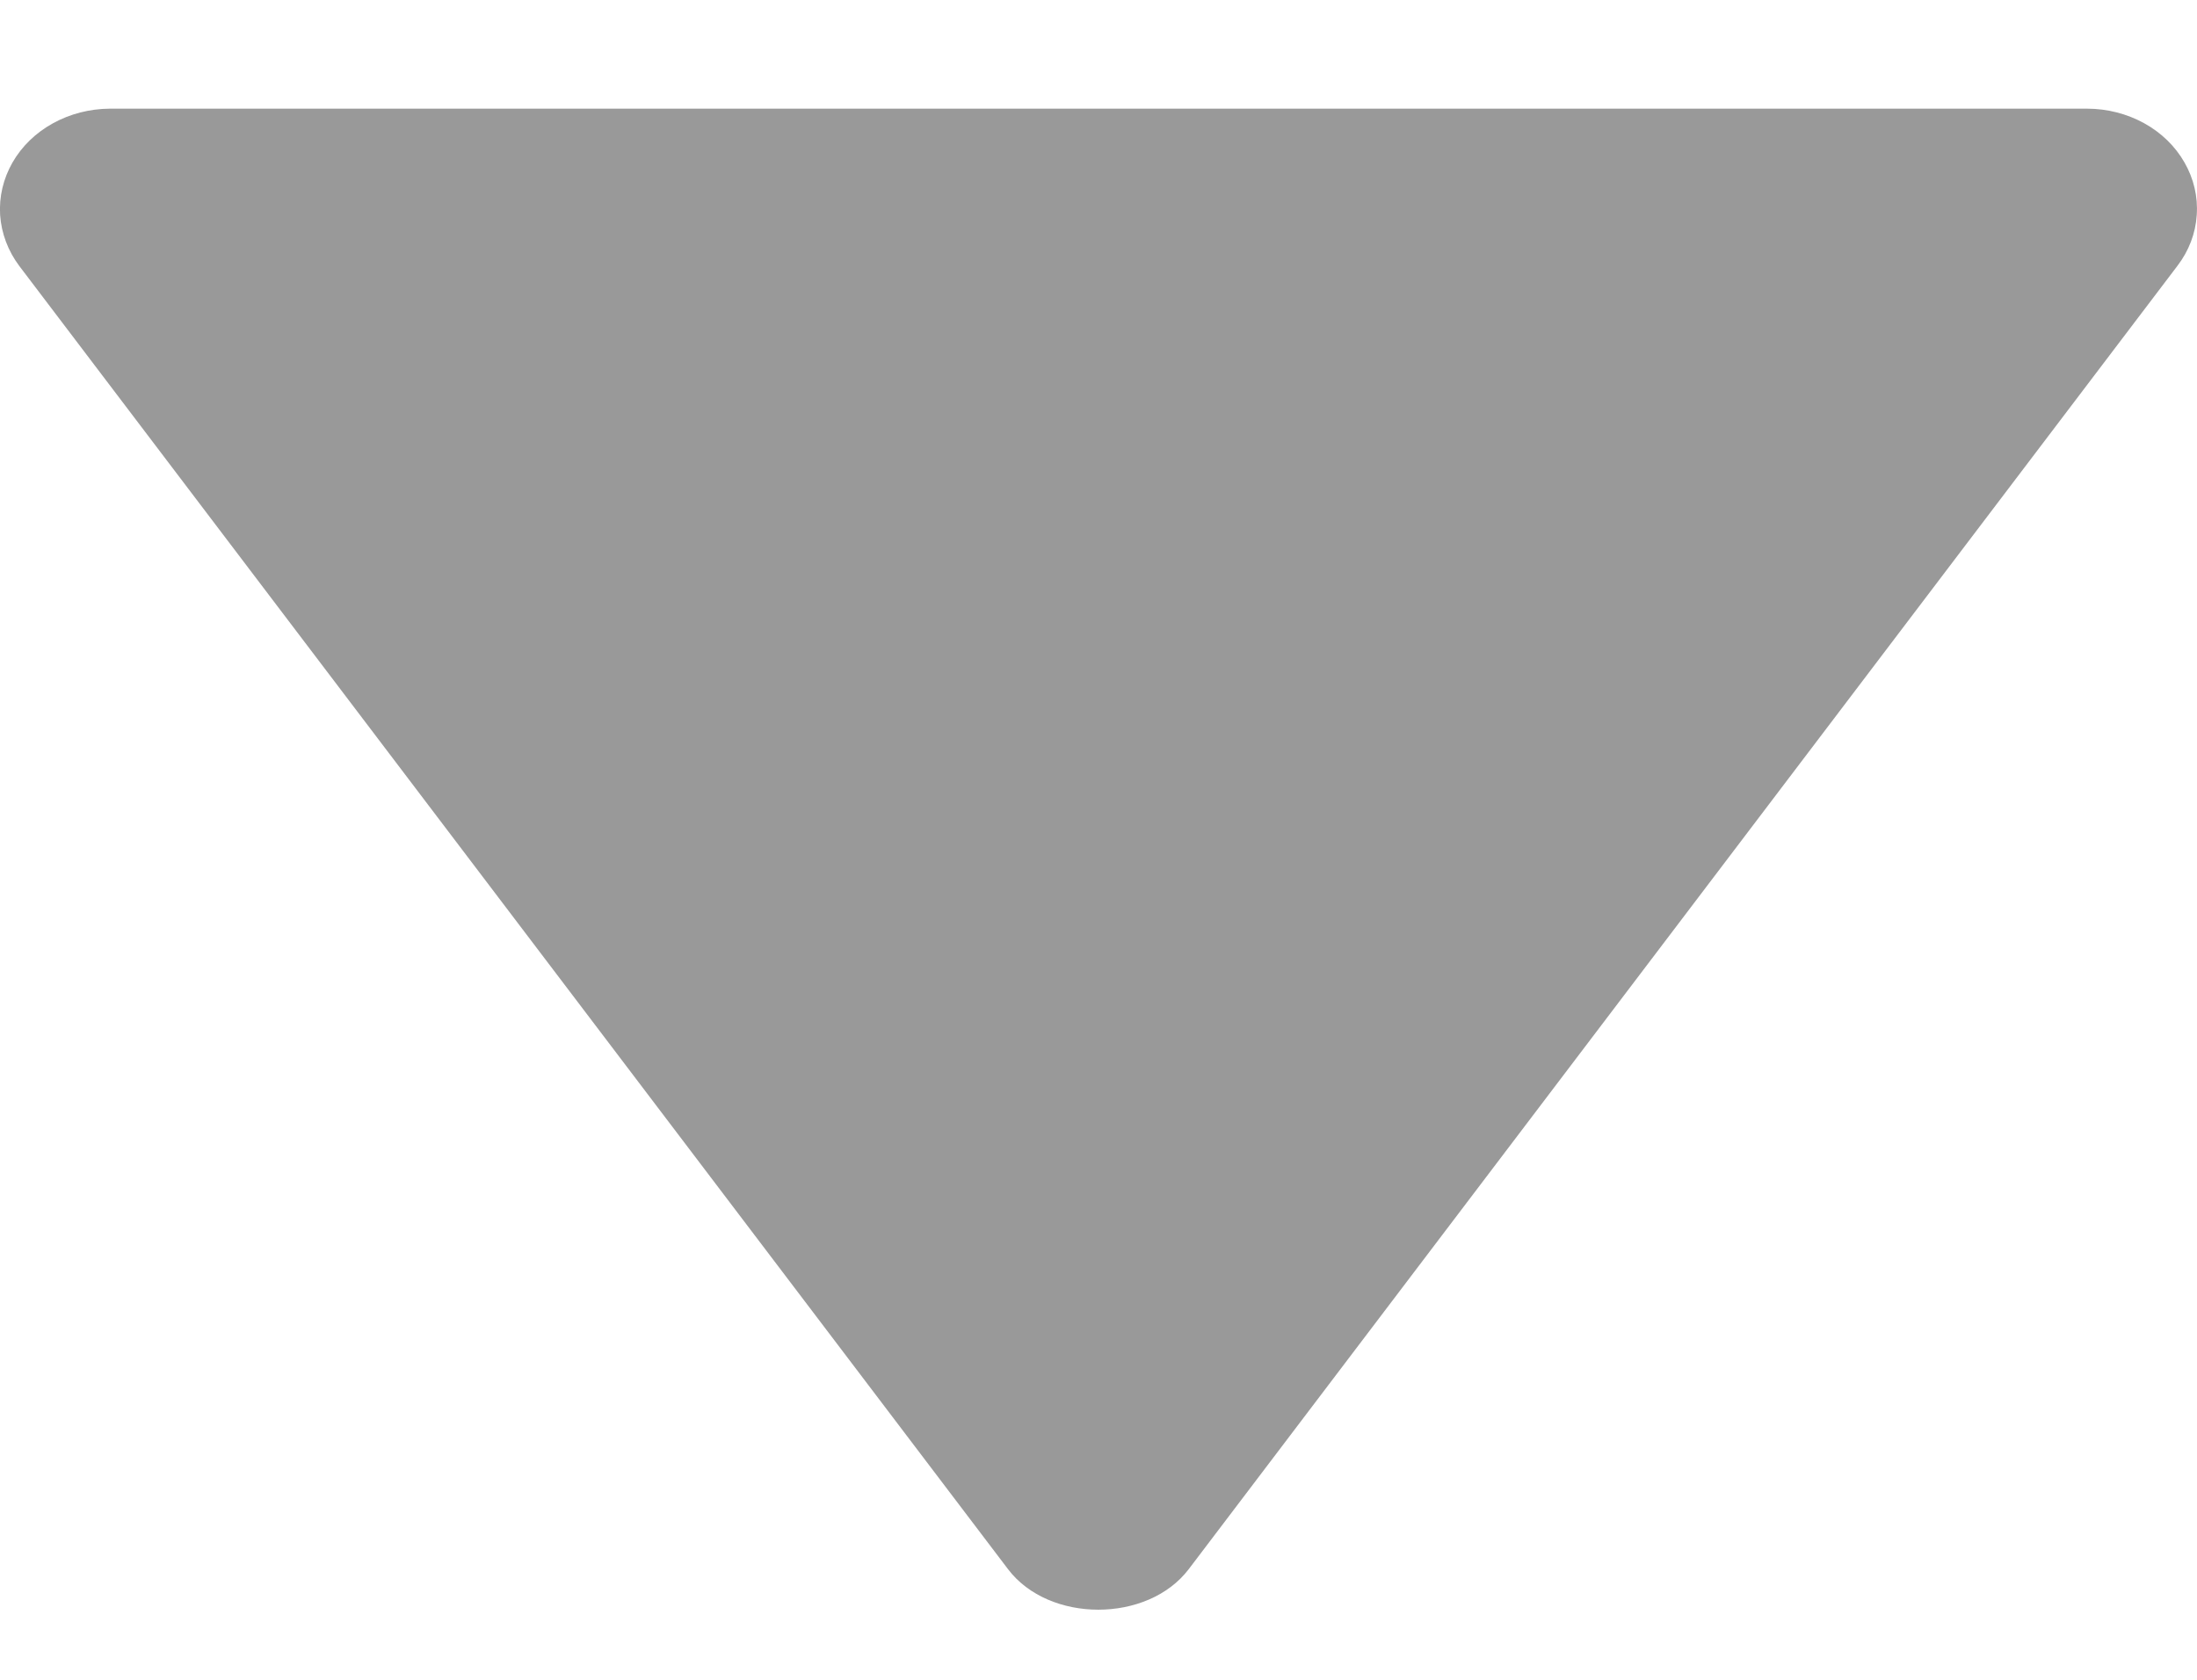 <svg width="17" height="13" viewBox="0 0 17 13" fill="none" xmlns="http://www.w3.org/2000/svg">
<path d="M16.149 0.841L0.849 0.841C0.694 0.842 0.542 0.881 0.41 0.954C0.277 1.027 0.169 1.132 0.097 1.257C0.025 1.383 -0.008 1.523 0.001 1.665C0.011 1.806 0.062 1.942 0.149 2.058L7.8 12.144C8.117 12.562 8.88 12.562 9.198 12.144L16.848 2.058C16.937 1.942 16.989 1.806 16.998 1.664C17.008 1.523 16.975 1.382 16.903 1.257C16.831 1.131 16.723 1.026 16.59 0.953C16.457 0.88 16.305 0.841 16.149 0.841Z" fill="black" fill-opacity="0.4"/>
</svg>
